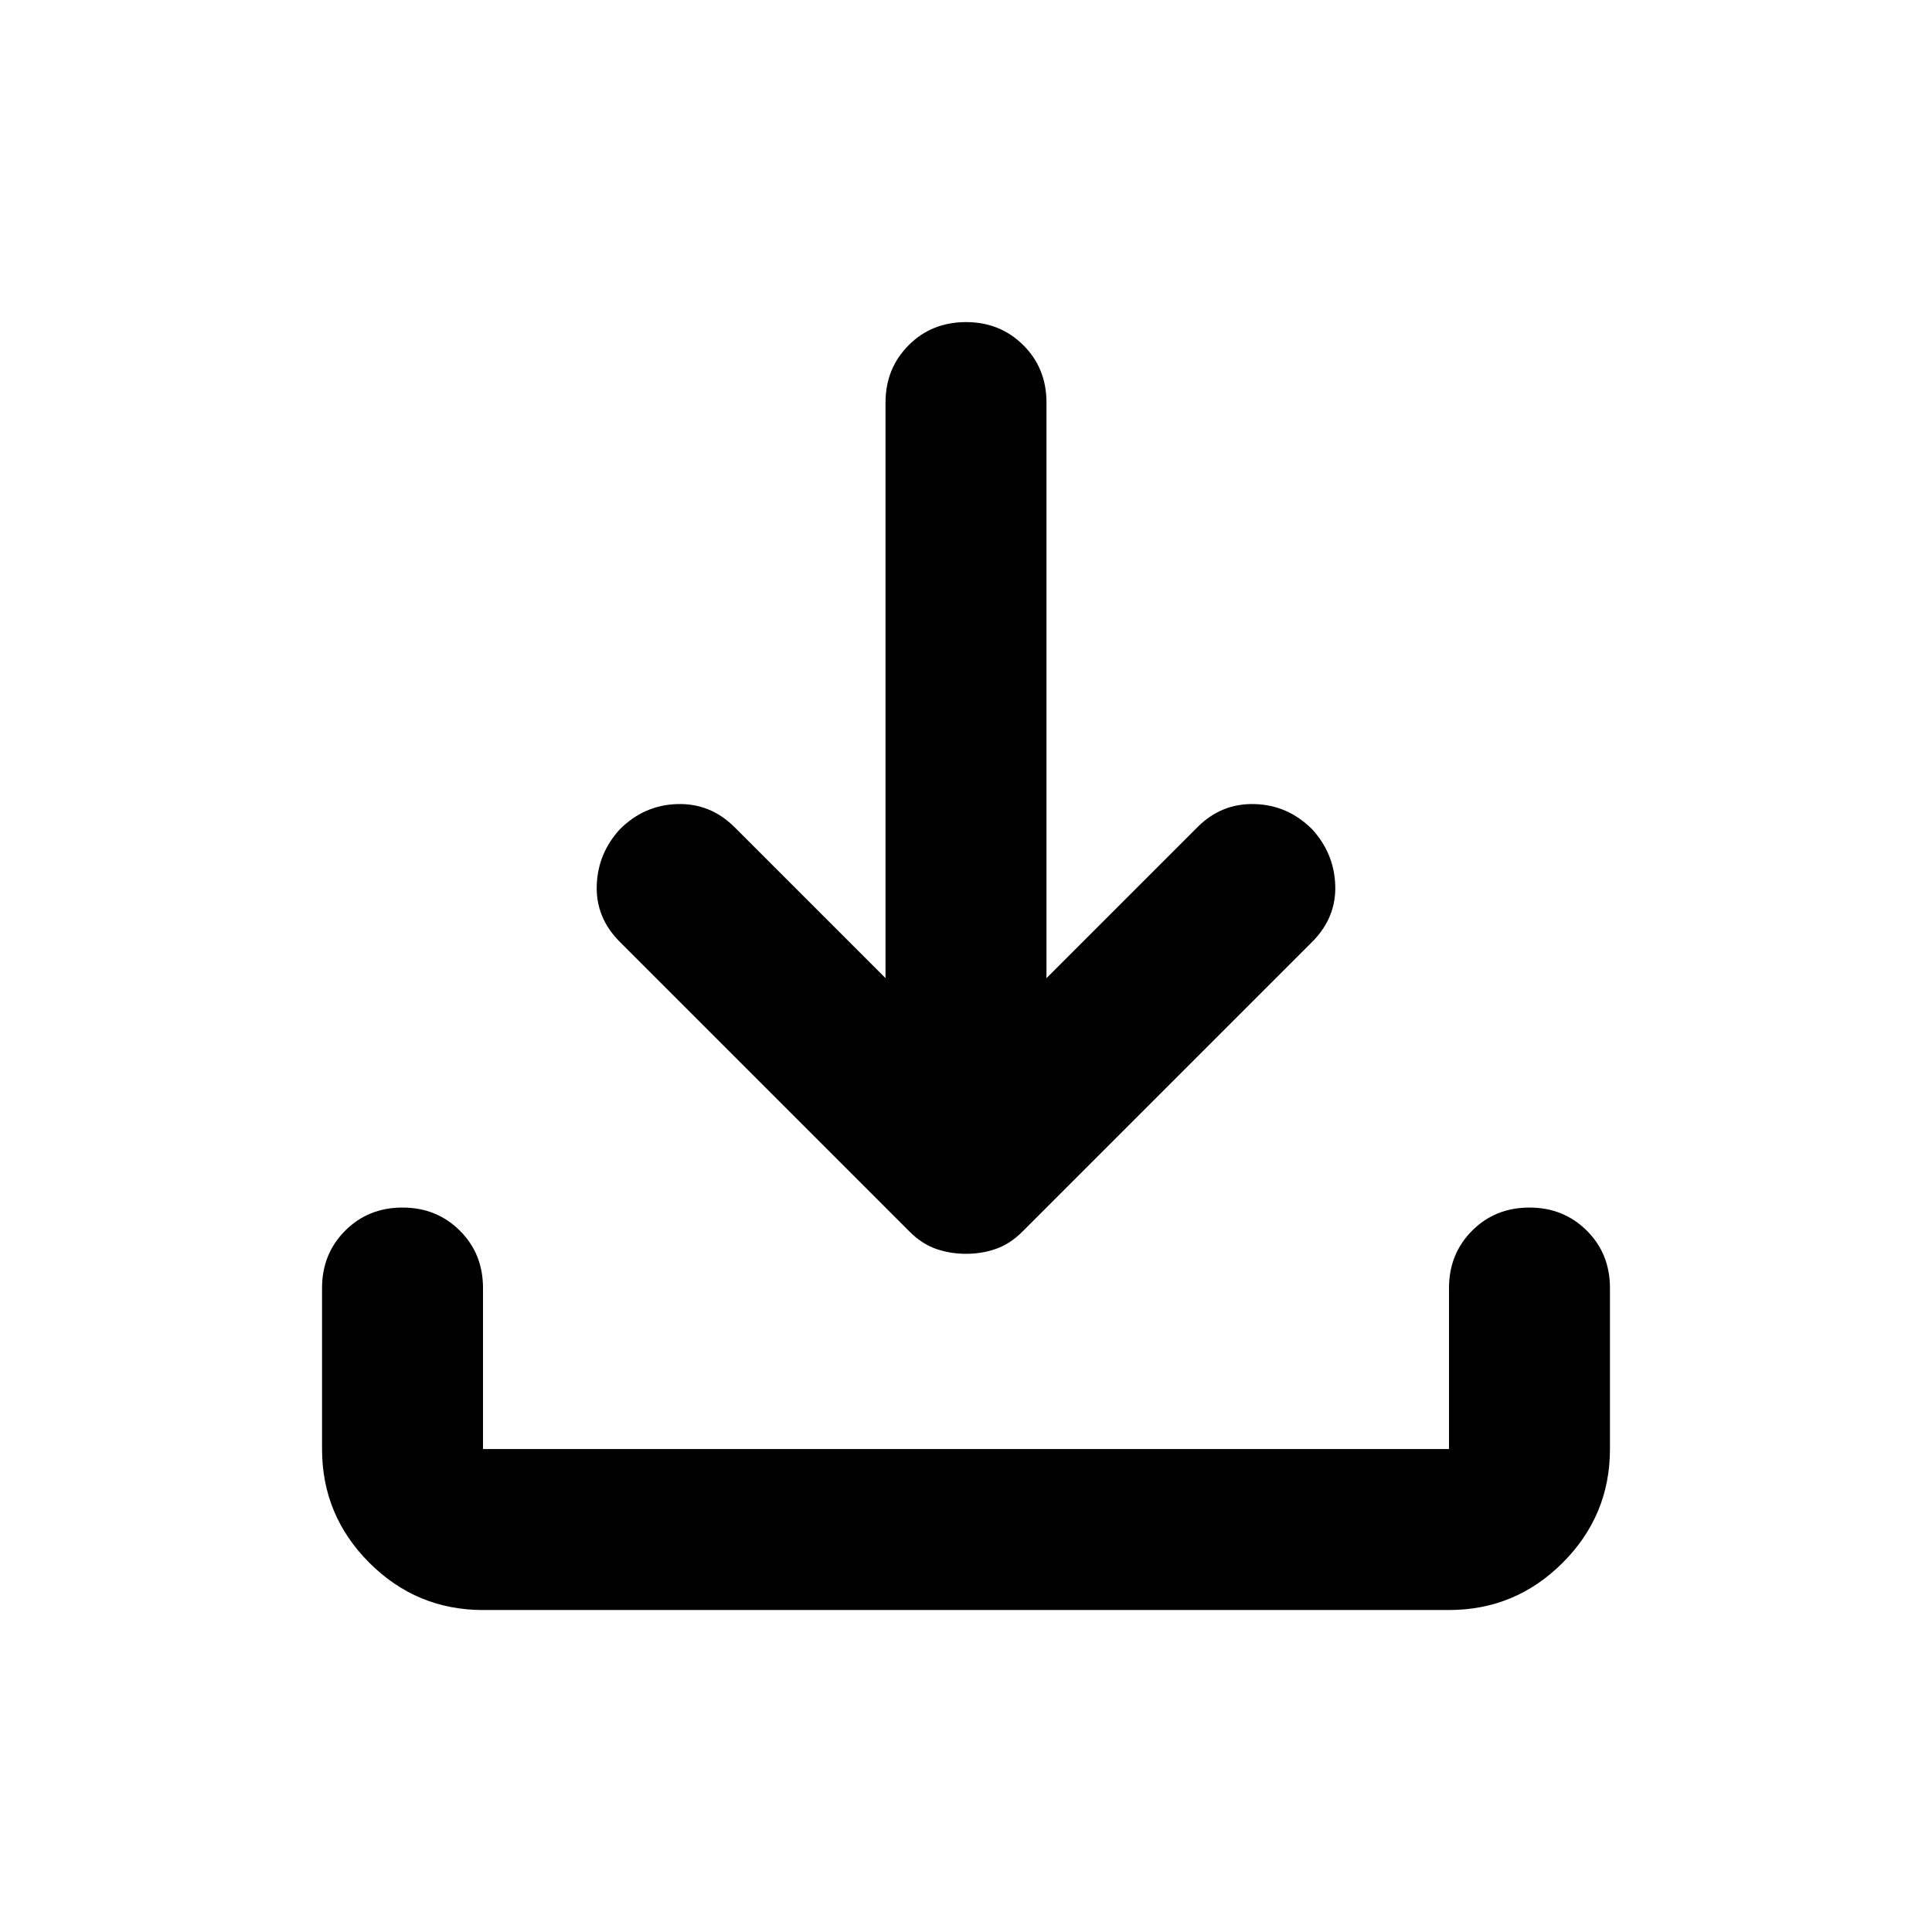 <!-- Generated by IcoMoon.io -->
<svg version="1.1" xmlns="http://www.w3.org/2000/svg" width="32" height="32" viewBox="0 0 32 32">
<path d="M16 20.767c-0.178 0-0.344-0.028-0.5-0.083s-0.3-0.15-0.433-0.283l-4.8-4.8c-0.267-0.267-0.394-0.578-0.383-0.933s0.139-0.667 0.383-0.933c0.267-0.267 0.583-0.406 0.95-0.417s0.683 0.117 0.95 0.383l2.5 2.5v-9.533c0-0.378 0.128-0.694 0.383-0.95s0.572-0.383 0.95-0.383c0.378 0 0.694 0.128 0.95 0.383s0.383 0.572 0.383 0.95v9.533l2.5-2.5c0.267-0.267 0.583-0.394 0.95-0.383s0.683 0.15 0.95 0.417c0.244 0.267 0.372 0.578 0.383 0.933s-0.117 0.667-0.383 0.933l-4.8 4.8c-0.133 0.133-0.278 0.228-0.433 0.283s-0.322 0.083-0.5 0.083zM8 26.667c-0.733 0-1.361-0.261-1.883-0.783s-0.783-1.15-0.783-1.883v-2.667c0-0.378 0.128-0.694 0.383-0.95s0.572-0.383 0.95-0.383c0.378 0 0.694 0.128 0.95 0.383s0.383 0.572 0.383 0.95v2.667h16v-2.667c0-0.378 0.128-0.694 0.383-0.95s0.572-0.383 0.95-0.383c0.378 0 0.694 0.128 0.95 0.383s0.383 0.572 0.383 0.95v2.667c0 0.733-0.261 1.361-0.783 1.883s-1.15 0.783-1.883 0.783h-16z"></path>
</svg>
